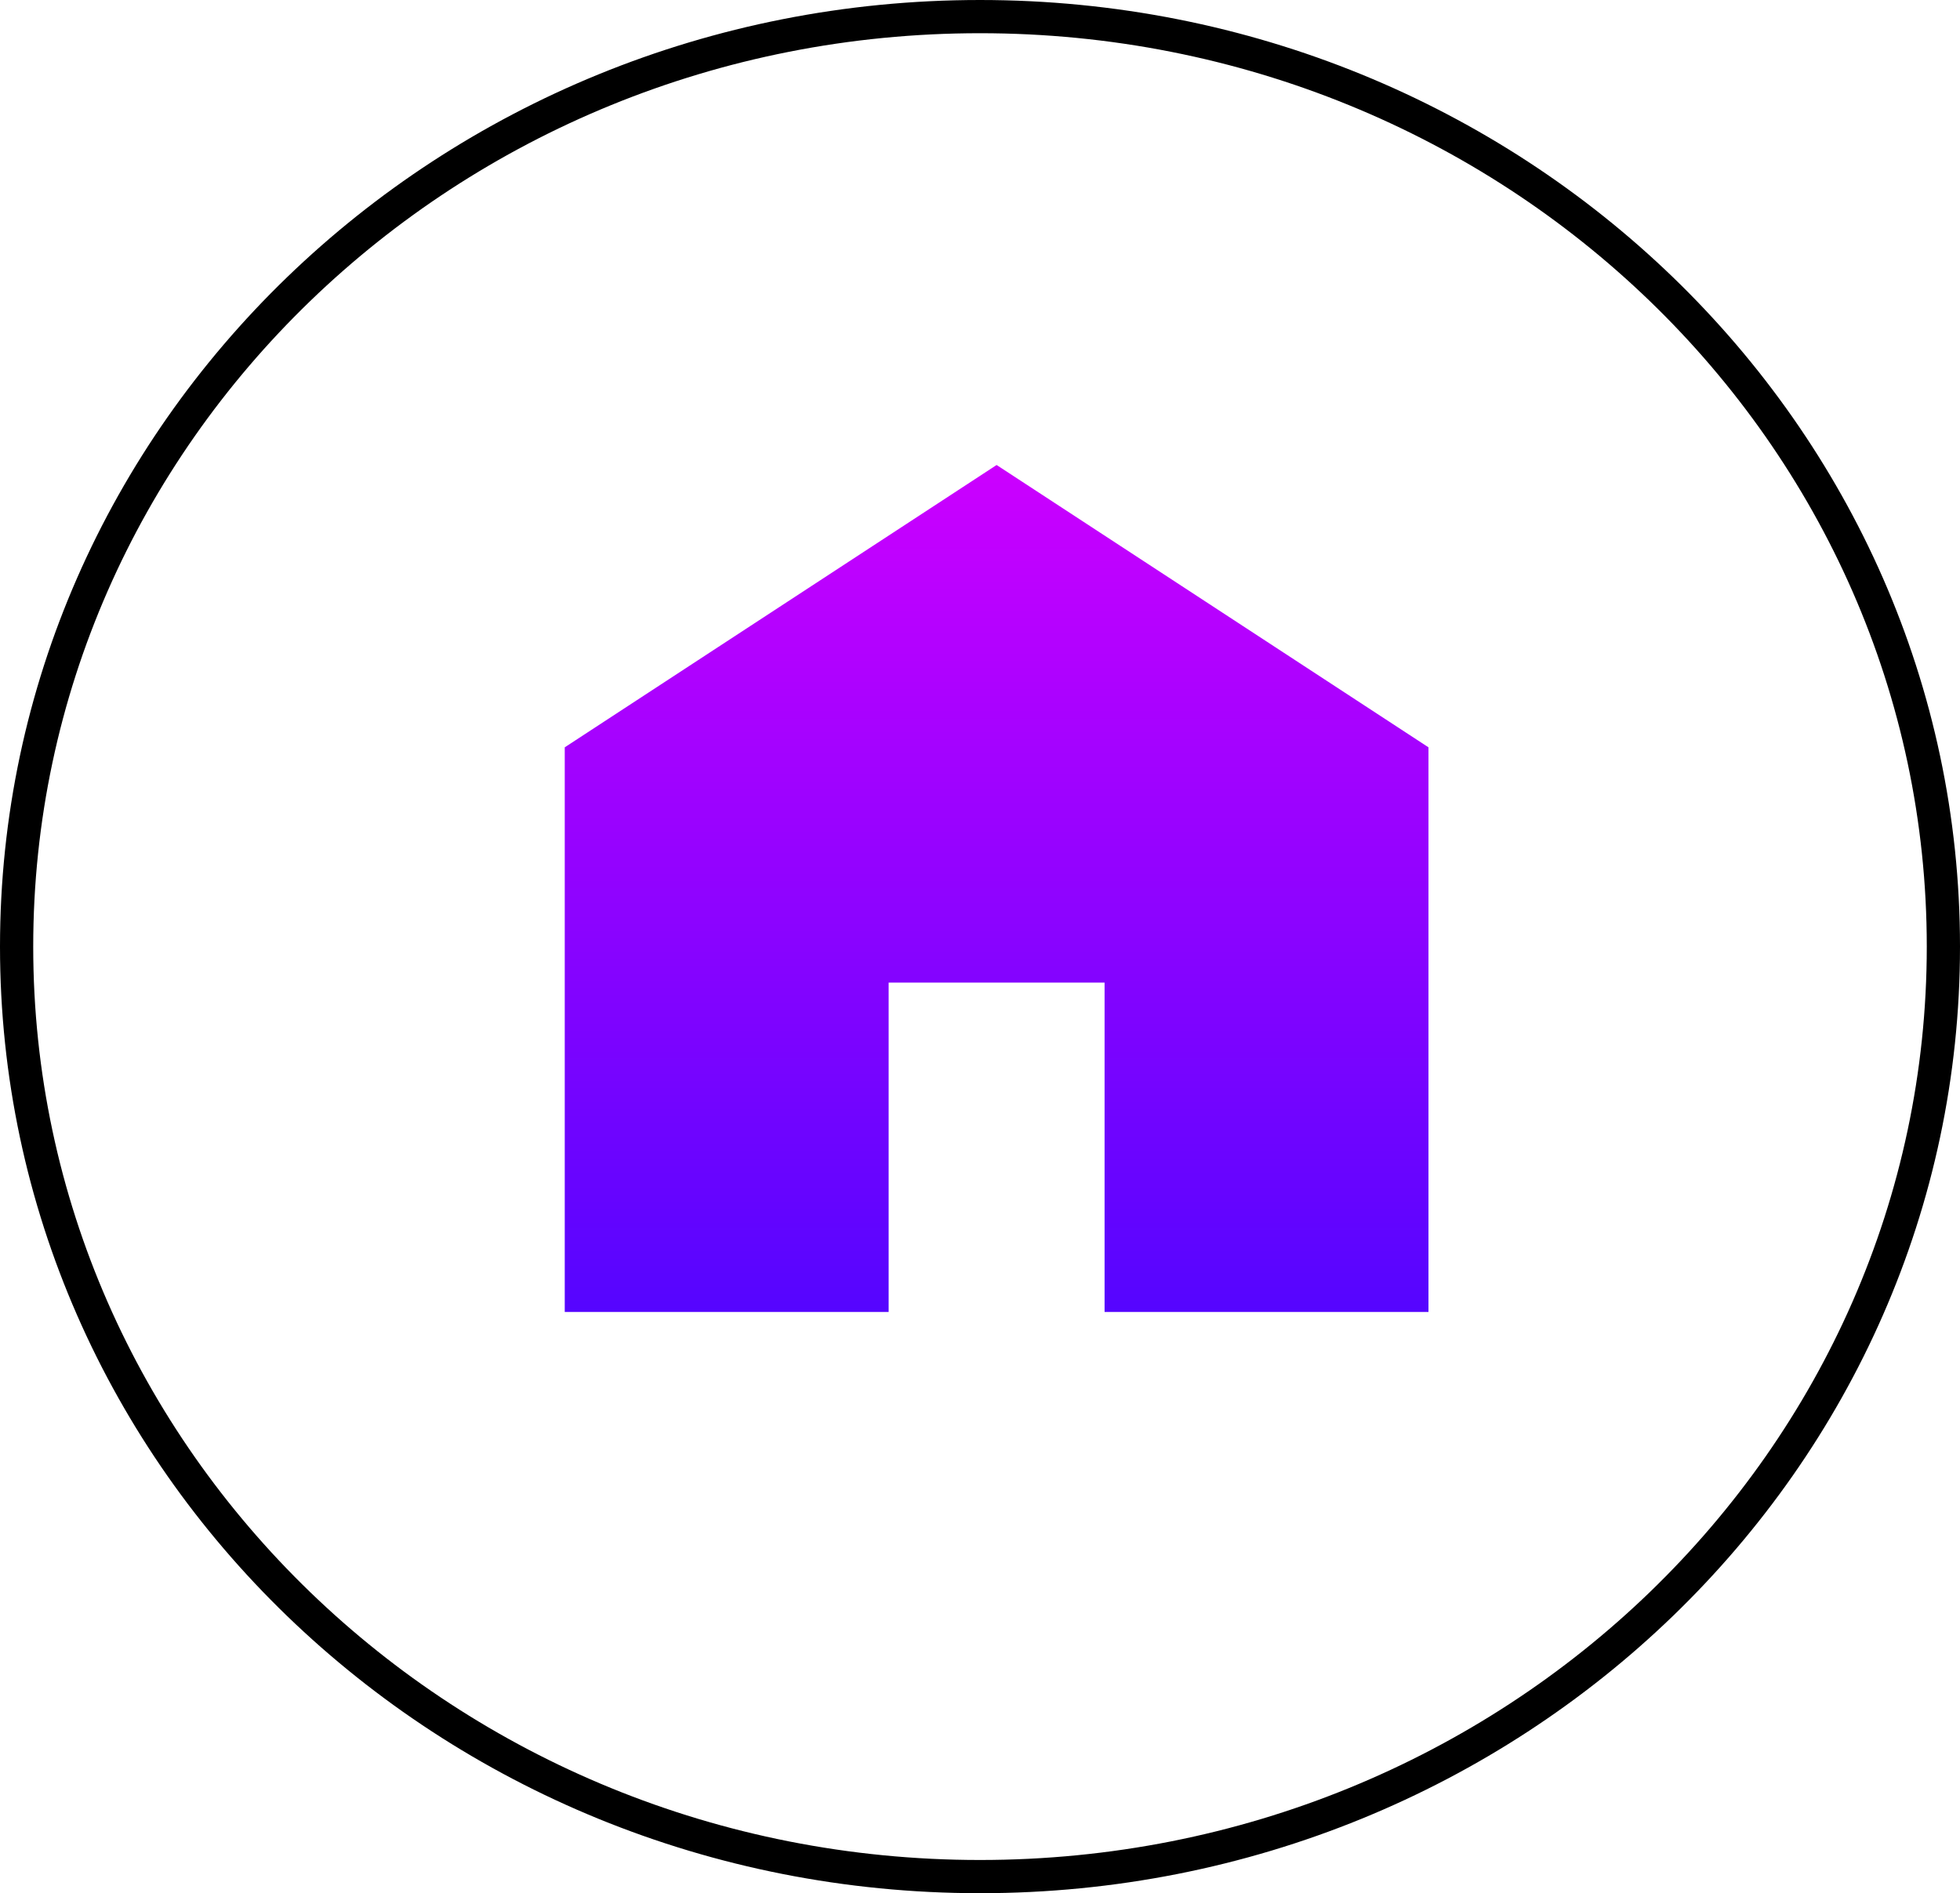 <svg width="59" height="57" viewBox="0 0 59 57" fill="none" xmlns="http://www.w3.org/2000/svg">
<g filter="url(#filter0_b_139_35)">
<ellipse cx="29.5" cy="28.5" rx="29.5" ry="28.5" fill="white" fill-opacity="0.14"/>
<path d="M58.5 28.5C58.5 43.948 45.533 56.5 29.5 56.5C13.467 56.5 0.5 43.948 0.5 28.5C0.5 13.052 13.467 0.5 29.5 0.5C45.533 0.5 58.5 13.052 58.5 28.5Z" stroke="black"/>
</g>
<path d="M17 39.5V22.5L30 14L43 22.5V39.5H33.25V29.583H26.75V39.5H17Z" fill="url(#paint0_linear_139_35)"/>
<defs>
<filter id="filter0_b_139_35" x="-4" y="-4" width="67" height="65" filterUnits="userSpaceOnUse" color-interpolation-filters="sRGB">
<feFlood flood-opacity="0" result="BackgroundImageFix"/>
<feGaussianBlur in="BackgroundImageFix" stdDeviation="2"/>
<feComposite in2="SourceAlpha" operator="in" result="effect1_backgroundBlur_139_35"/>
<feBlend mode="normal" in="SourceGraphic" in2="effect1_backgroundBlur_139_35" result="shape"/>
</filter>
<linearGradient id="paint0_linear_139_35" x1="30" y1="14" x2="30" y2="39.5" gradientUnits="userSpaceOnUse">
<stop stop-color="#CC00FF"/>
<stop offset="1" stop-color="#5505FF"/>
</linearGradient>
</defs>
</svg>

